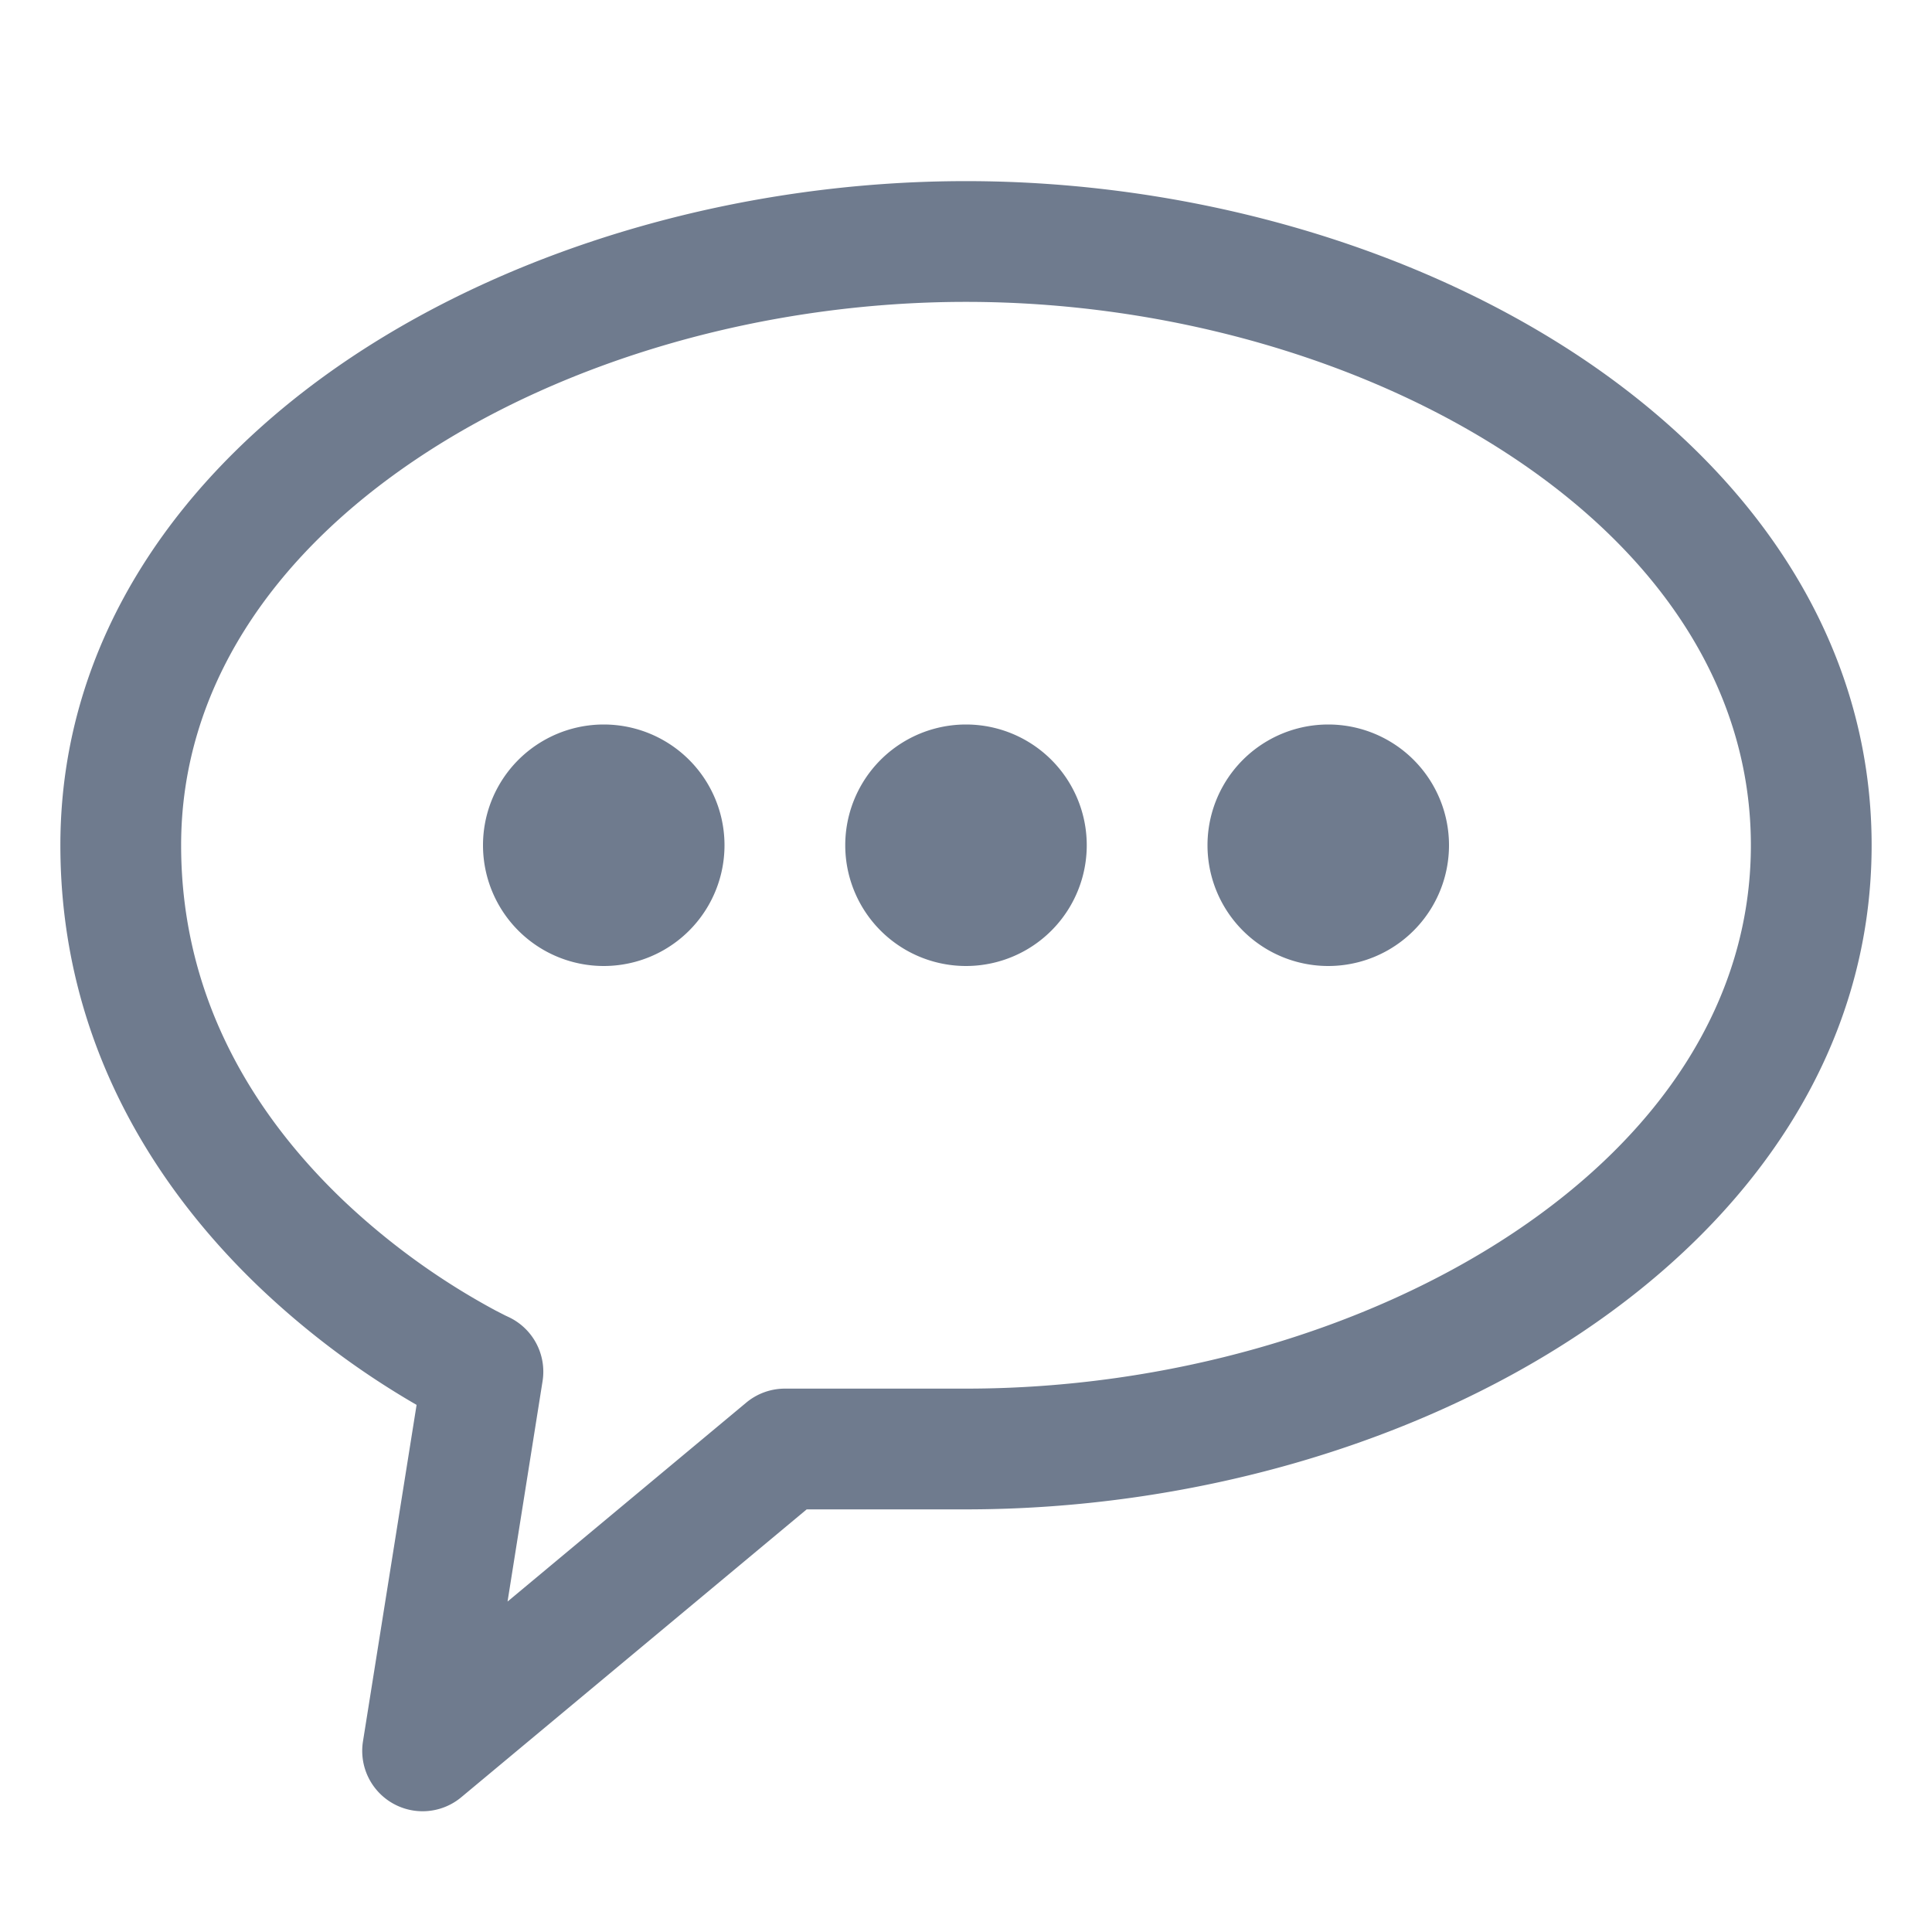 <svg width="24" height="24" viewBox="0 0 24 24" fill="none" xmlns="http://www.w3.org/2000/svg"><path d="M9 10.5a1.5 1.5 0 11-3 0 1.5 1.5 0 013 0zm4.5 0a1.5 1.5 0 11-3 0 1.5 1.5 0 013 0zm4.5 0a1.5 1.5 0 11-3 0 1.5 1.5 0 013 0z" fill="#6F7B8E"/><path fill-rule="evenodd" clip-rule="evenodd" d="M5.197 5.687C3.367 6.907 2.25 8.574 2.25 10.5c0 1.976.983 3.428 2.018 4.415a8.836 8.836 0 001.887 1.364l.123.063.028.013.004.002a.75.75 0 01.43.8l-.435 2.738 2.965-2.471a.75.75 0 01.48-.174H12c2.494 0 4.97-.715 6.803-1.937 1.83-1.22 2.947-2.887 2.947-4.813 0-1.926-1.117-3.594-2.947-4.813C16.97 4.465 14.493 3.75 12 3.75c-2.494 0-4.97.715-6.803 1.937zm4.824 13.063H12c2.756 0 5.53-.785 7.635-2.189 2.107-1.405 3.615-3.487 3.615-6.061s-1.508-4.656-3.615-6.062C17.529 3.035 14.756 2.25 12 2.25c-2.756 0-5.53.785-7.635 2.188C2.258 5.844.75 7.926.75 10.5c0 2.524 1.267 4.342 2.482 5.5a10.331 10.331 0 001.943 1.452l-.666 4.18a.75.75 0 001.221.694l4.291-3.576z" fill="#6F7B8E"/></svg>